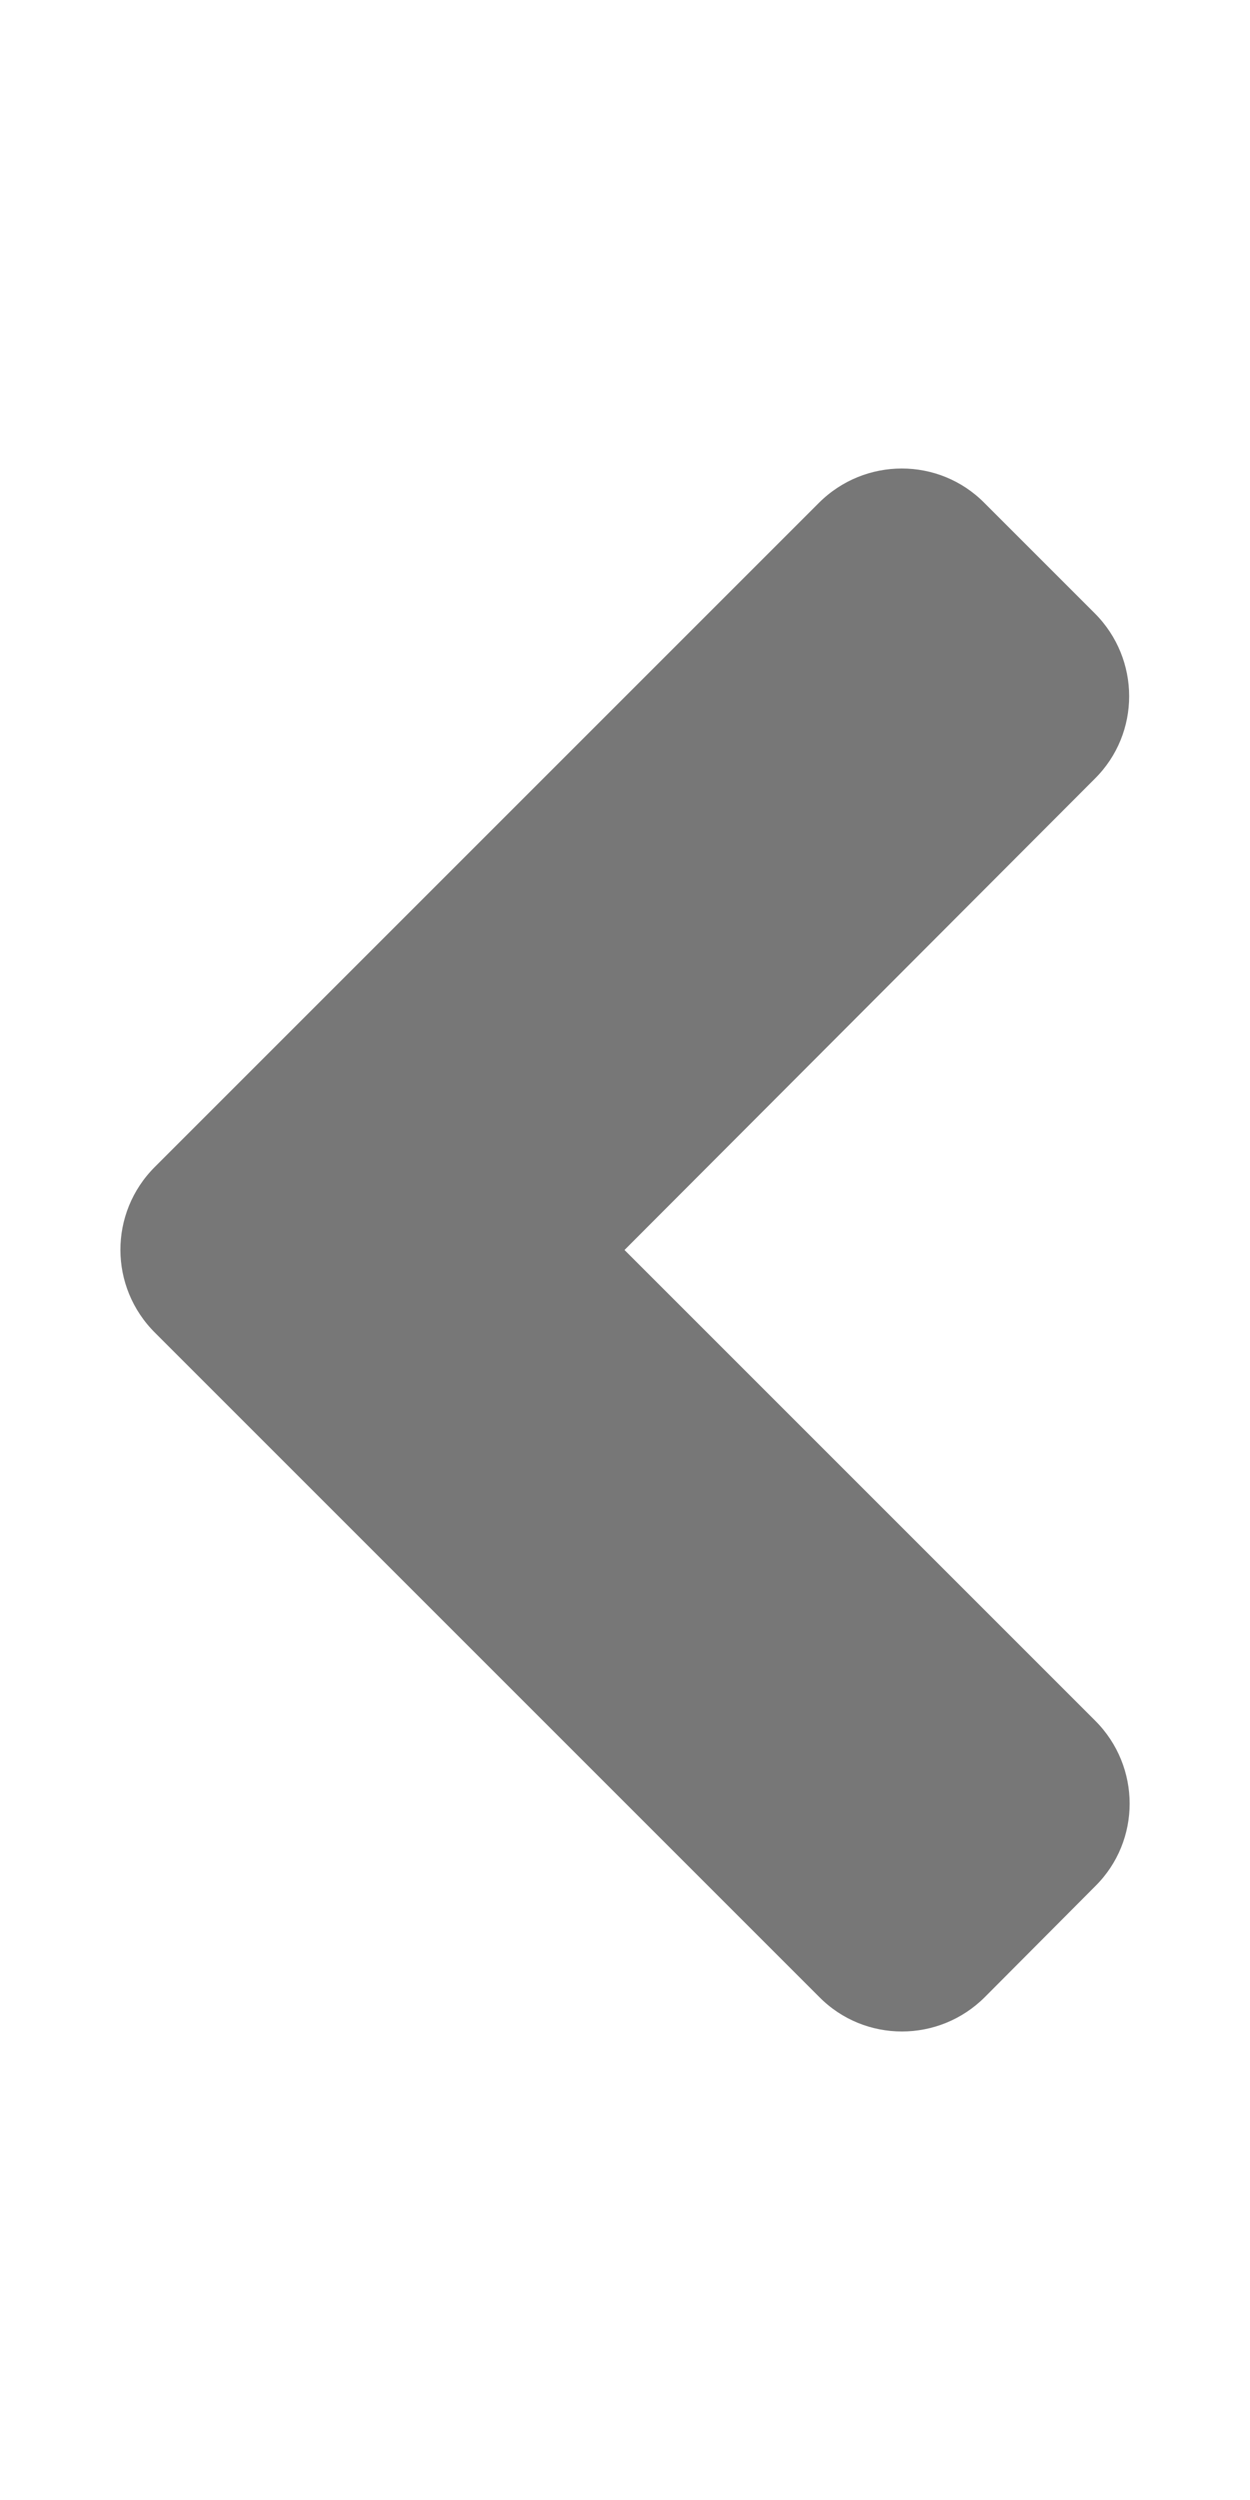 <svg clip-rule="evenodd" fill-rule="evenodd" stroke-linejoin="round" stroke-miterlimit="1.414" viewBox="0 0 256 512" xmlns="http://www.w3.org/2000/svg"><path d="m31.7 239 136-136c9.4-9.4 24.6-9.4 33.9 0l22.6 22.6c9.4 9.4 9.4 24.6 0 33.9l-96.3 96.5 96.4 96.4c9.4 9.4 9.4 24.6 0 33.9l-22.6 22.7c-9.4 9.4-24.6 9.4-33.9 0l-136-136c-9.5-9.4-9.5-24.6-.1-34z" fill="#777" fill-rule="nonzero"/></svg>